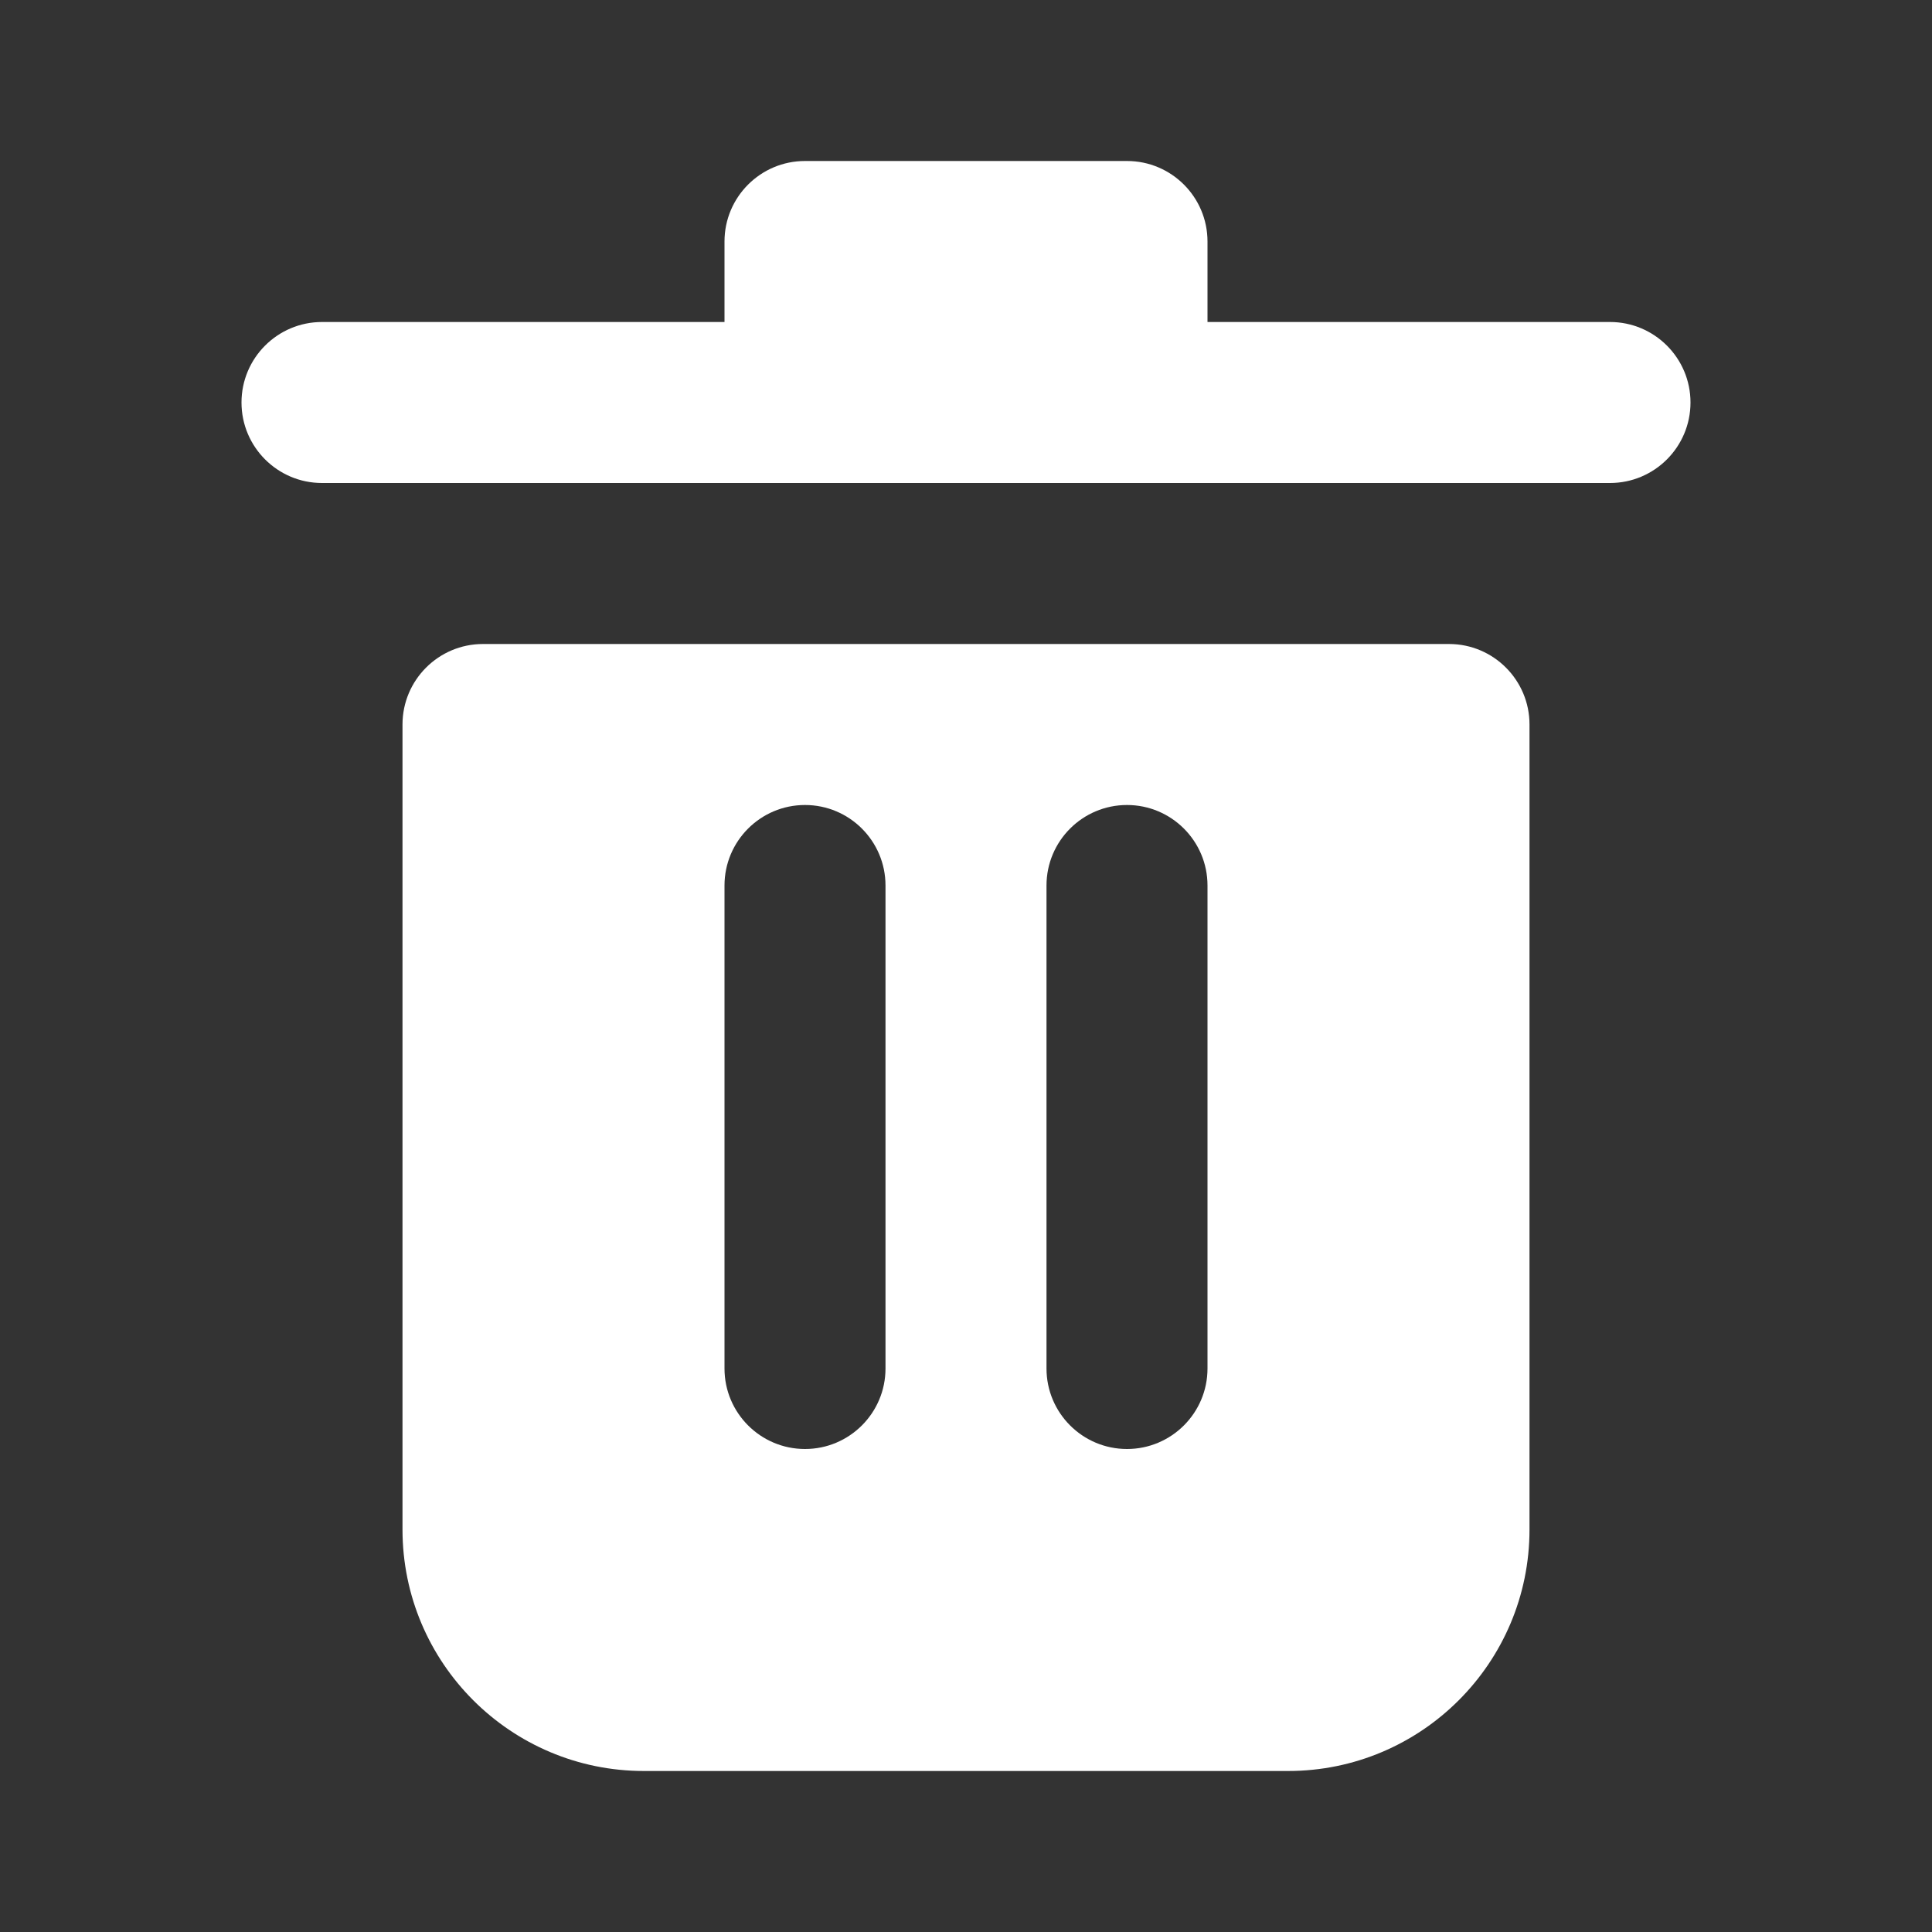 <svg width="36" height="36" viewBox="0 0 36 36" fill="none" xmlns="http://www.w3.org/2000/svg">
<rect x="0" y="0" width="36" height="36" fill="#333333" stroke="none"/>
<path d="M13.5 4.5C13.5 3.672 14.172 3 15 3H21C21.828 3 22.5 3.672 22.5 4.5V6H30C30.828 6 31.5 6.672 31.5 7.5C31.5 8.328 30.828 9 30 9H6C5.172 9 4.5 8.328 4.5 7.5C4.5 6.672 5.172 6 6 6H13.5V4.5Z" fill="white"/>
<path fill-rule="evenodd" clip-rule="evenodd" d="M27 12H9C8.172 12 7.5 12.672 7.5 13.5V28.5C7.5 30.985 9.515 33 12 33H24C26.485 33 28.5 30.985 28.5 28.5V13.5C28.5 12.672 27.828 12 27 12ZM15 15C14.172 15 13.5 15.672 13.5 16.5V25.5C13.5 26.328 14.172 27 15 27C15.828 27 16.5 26.328 16.5 25.5V16.5C16.5 15.672 15.828 15 15 15ZM19.5 16.5C19.5 15.672 20.172 15 21 15C21.828 15 22.5 15.672 22.5 16.5V25.5C22.5 26.328 21.828 27 21 27C20.172 27 19.5 26.328 19.5 25.5V16.5Z" fill="white"/>
</svg>
